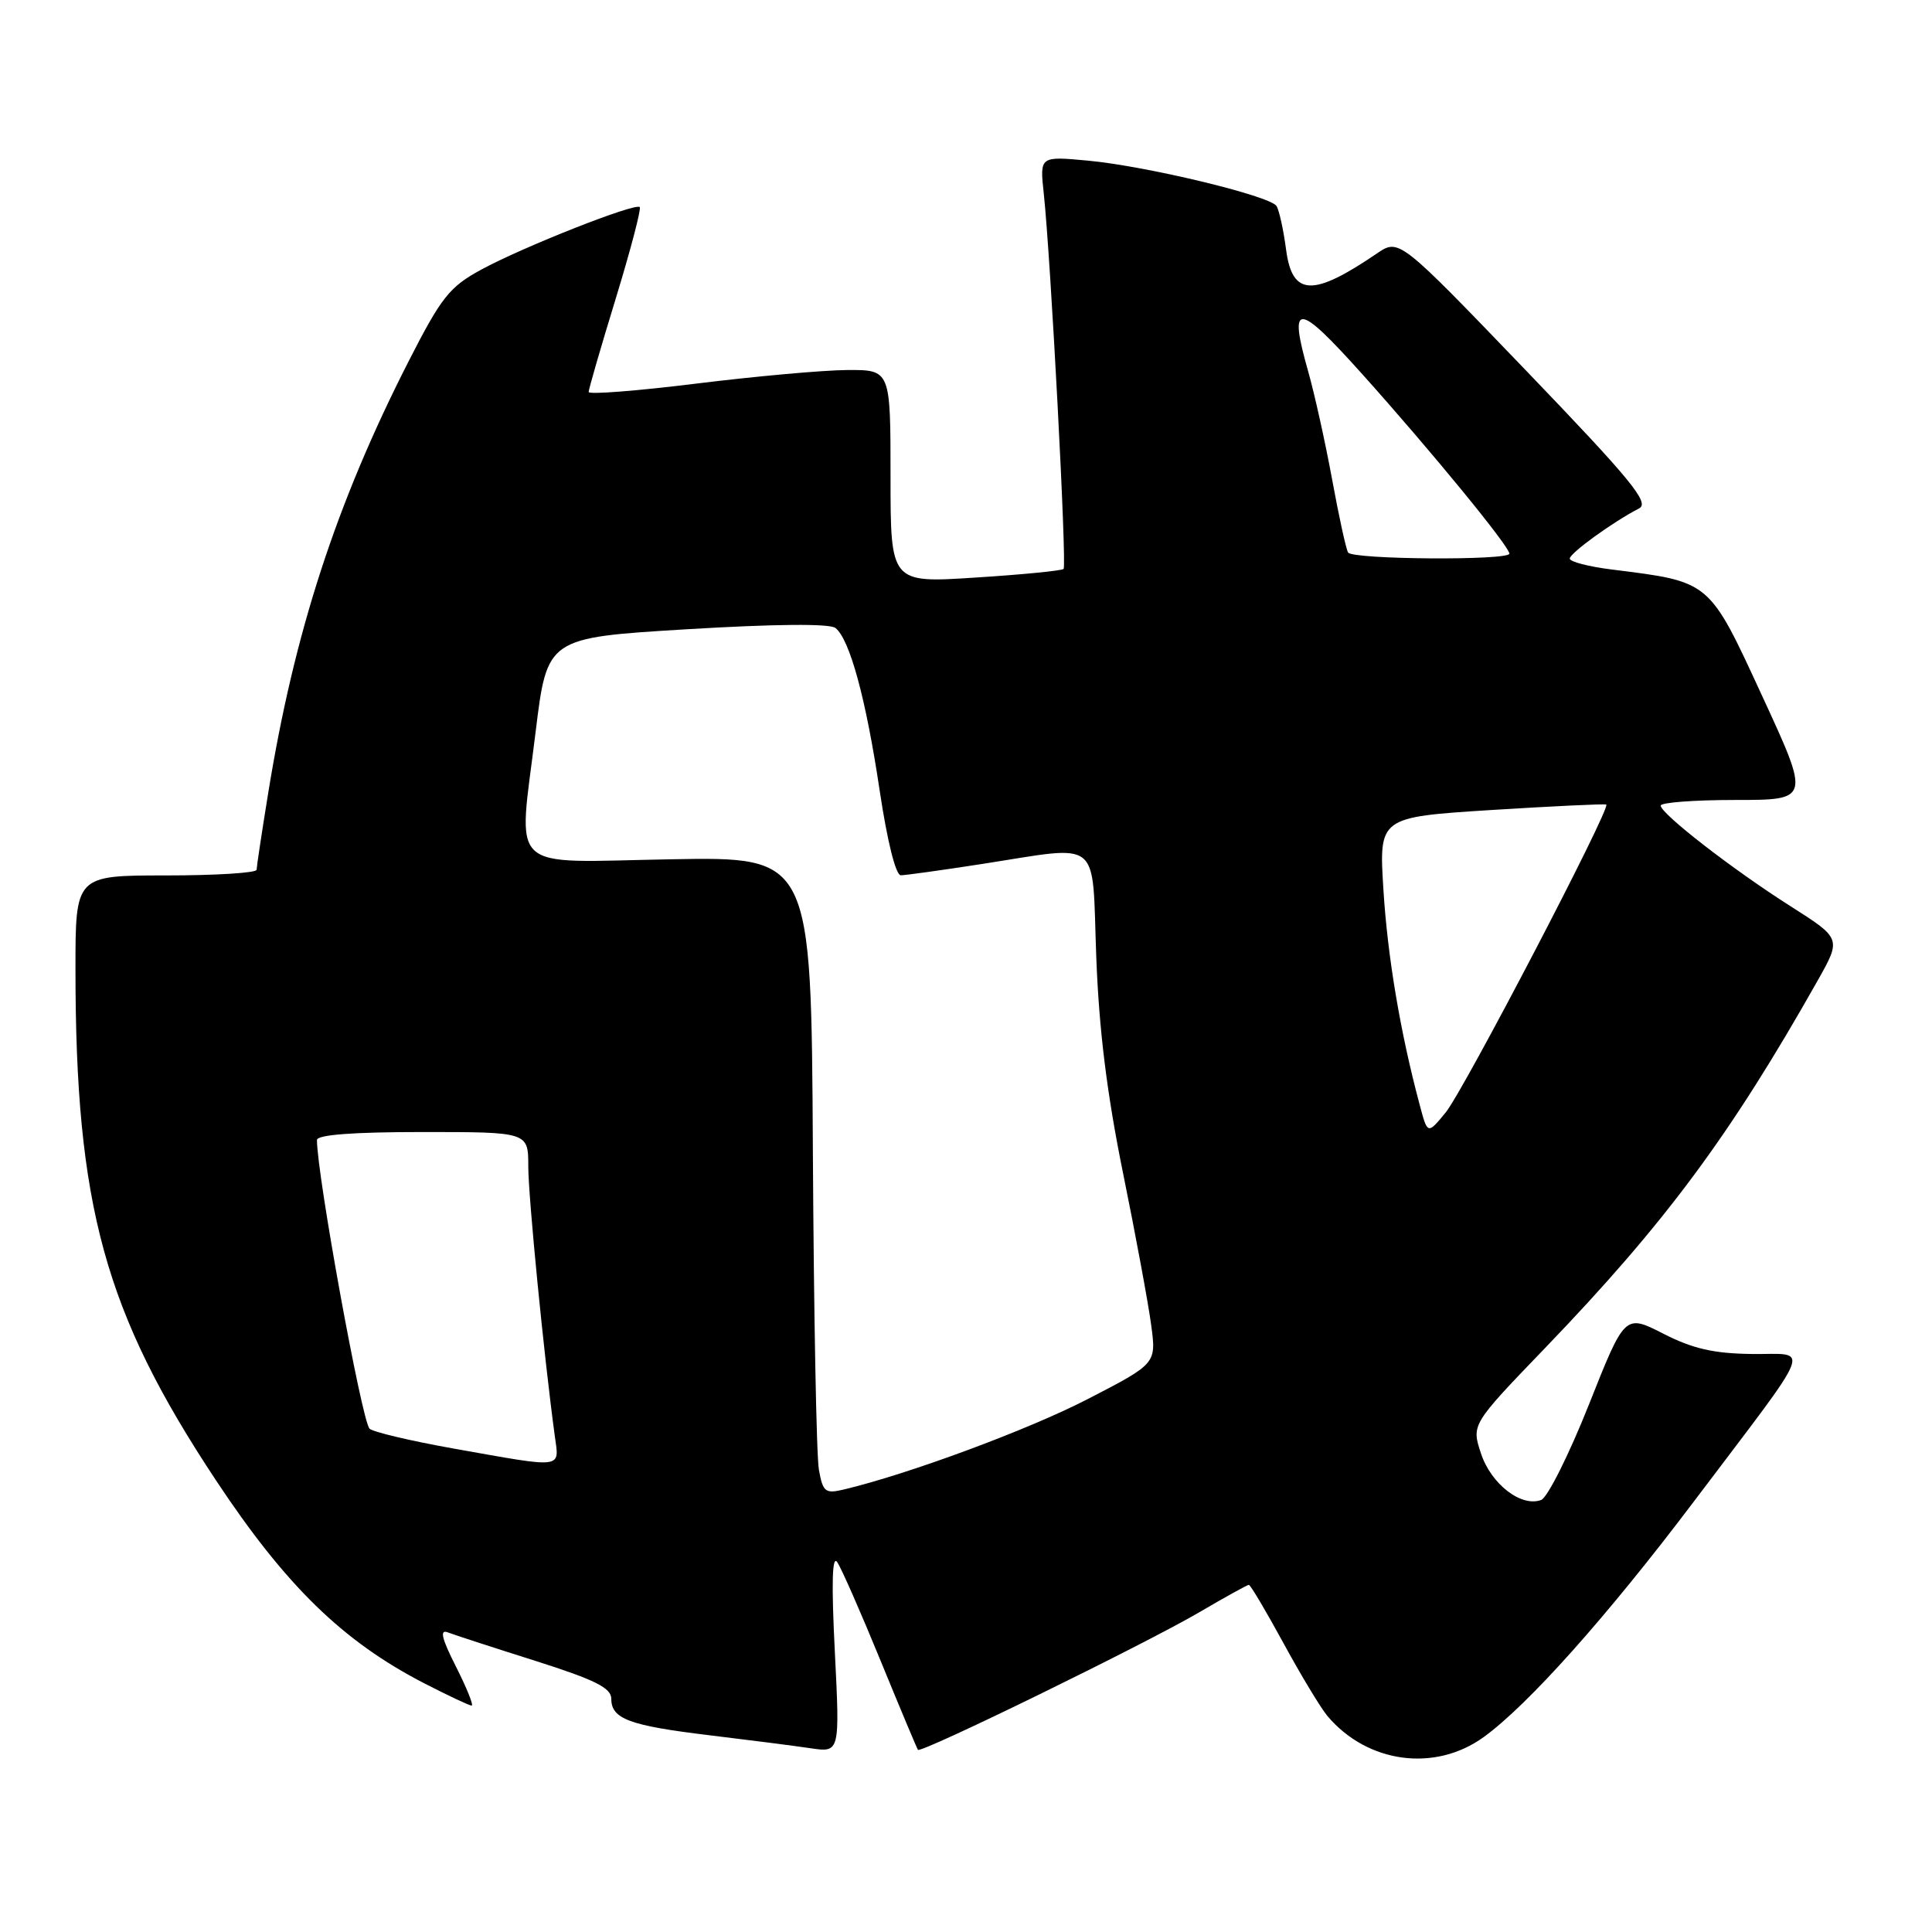 <?xml version="1.0" encoding="UTF-8" standalone="no"?>
<!DOCTYPE svg PUBLIC "-//W3C//DTD SVG 1.1//EN" "http://www.w3.org/Graphics/SVG/1.1/DTD/svg11.dtd" >
<svg xmlns="http://www.w3.org/2000/svg" xmlns:xlink="http://www.w3.org/1999/xlink" version="1.1" viewBox="0 0 256 256">
 <g >
 <path fill="currentColor"
d=" M 196.60 230.17 C 202.48 225.91 212.93 214.20 224.36 199.07 C 240.74 177.38 239.90 179.51 232.14 179.41 C 227.08 179.35 224.29 178.71 220.40 176.72 C 215.30 174.12 215.30 174.12 210.53 186.14 C 207.90 192.75 205.06 198.42 204.22 198.75 C 201.59 199.75 197.58 196.66 196.24 192.60 C 194.97 188.76 194.97 188.76 204.74 178.61 C 220.66 162.06 229.27 150.44 240.85 129.93 C 243.99 124.36 243.99 124.36 237.24 120.07 C 229.58 115.20 220.12 107.87 220.05 106.75 C 220.02 106.34 224.47 106.00 229.93 106.00 C 239.86 106.00 239.86 106.00 233.51 92.25 C 226.40 76.85 226.70 77.11 213.55 75.46 C 210.50 75.08 208.00 74.43 208.00 74.02 C 208.00 73.30 213.71 69.16 217.20 67.36 C 218.62 66.62 216.10 63.56 202.14 49.03 C 185.38 31.59 185.38 31.59 182.44 33.59 C 173.97 39.36 171.24 39.26 170.42 33.13 C 170.07 30.45 169.49 27.82 169.14 27.29 C 168.24 25.94 151.92 22.01 144.21 21.29 C 137.77 20.69 137.77 20.69 138.30 25.59 C 139.23 34.26 141.38 74.95 140.93 75.39 C 140.69 75.62 135.44 76.14 129.25 76.53 C 118.00 77.26 118.00 77.26 118.00 63.13 C 118.00 49.00 118.00 49.00 112.25 49.03 C 109.09 49.05 100.09 49.86 92.25 50.83 C 84.41 51.80 78.00 52.30 78.00 51.94 C 78.00 51.58 79.61 46.01 81.59 39.56 C 83.56 33.11 84.99 27.66 84.77 27.44 C 84.18 26.84 69.29 32.72 63.78 35.72 C 59.55 38.02 58.50 39.34 54.13 47.90 C 44.56 66.68 38.99 83.78 35.55 105.01 C 34.70 110.23 34.01 114.84 34.00 115.25 C 34.00 115.66 28.60 116.00 22.00 116.00 C 10.00 116.00 10.00 116.00 10.00 128.39 C 10.00 159.83 13.86 173.88 28.63 196.17 C 37.88 210.13 45.43 217.49 56.22 223.05 C 59.37 224.67 62.19 226.00 62.49 226.00 C 62.79 226.00 61.86 223.69 60.43 220.86 C 58.52 217.09 58.23 215.87 59.34 216.30 C 60.17 216.62 65.39 218.32 70.93 220.07 C 78.86 222.59 81.00 223.66 81.00 225.10 C 81.00 227.76 83.38 228.65 94.00 229.93 C 99.22 230.56 105.25 231.33 107.40 231.65 C 111.29 232.23 111.29 232.23 110.62 218.86 C 110.16 209.80 110.26 205.98 110.94 207.00 C 111.50 207.82 114.07 213.68 116.66 220.00 C 119.25 226.32 121.49 231.66 121.63 231.86 C 122.00 232.38 151.64 217.89 158.90 213.64 C 162.31 211.64 165.28 210.00 165.48 210.00 C 165.69 210.00 167.76 213.49 170.08 217.75 C 172.40 222.01 175.02 226.35 175.90 227.39 C 181.19 233.65 190.14 234.85 196.60 230.17 Z  M 108.51 194.76 C 108.18 192.97 107.83 173.95 107.71 152.51 C 107.50 113.52 107.50 113.52 88.88 113.86 C 66.86 114.25 68.66 115.94 70.97 97.00 C 72.50 84.50 72.50 84.50 91.00 83.38 C 102.65 82.68 109.94 82.61 110.70 83.21 C 112.60 84.71 114.75 92.61 116.56 104.75 C 117.57 111.49 118.69 115.99 119.37 115.98 C 119.99 115.97 124.78 115.31 130.00 114.50 C 146.19 112.00 144.66 110.78 145.26 126.75 C 145.62 136.44 146.67 144.93 148.82 155.50 C 150.50 163.75 152.17 172.79 152.54 175.59 C 153.22 180.69 153.22 180.69 144.14 185.38 C 136.28 189.44 120.42 195.32 111.80 197.37 C 109.35 197.95 109.04 197.70 108.51 194.76 Z  M 60.10 191.94 C 54.37 190.92 49.36 189.73 48.96 189.30 C 47.91 188.14 42.00 155.70 42.00 151.06 C 42.00 150.36 46.82 150.00 56.00 150.00 C 70.00 150.00 70.00 150.00 70.00 154.55 C 70.00 158.56 72.09 179.83 73.51 190.25 C 74.11 194.67 74.90 194.57 60.10 191.94 Z  M 188.12 146.41 C 185.56 136.87 183.86 126.79 183.31 117.89 C 182.71 108.28 182.71 108.28 197.61 107.33 C 205.80 106.82 212.65 106.49 212.84 106.61 C 213.48 107.04 193.93 144.52 191.56 147.41 C 189.16 150.33 189.16 150.33 188.12 146.41 Z  M 178.63 73.21 C 178.36 72.78 177.40 68.39 176.50 63.46 C 175.59 58.53 174.17 52.14 173.35 49.25 C 170.69 39.89 171.86 39.94 180.51 49.58 C 189.57 59.68 200.00 72.40 200.00 73.36 C 200.00 74.29 179.21 74.15 178.63 73.21 Z "/>
</g>
</svg>